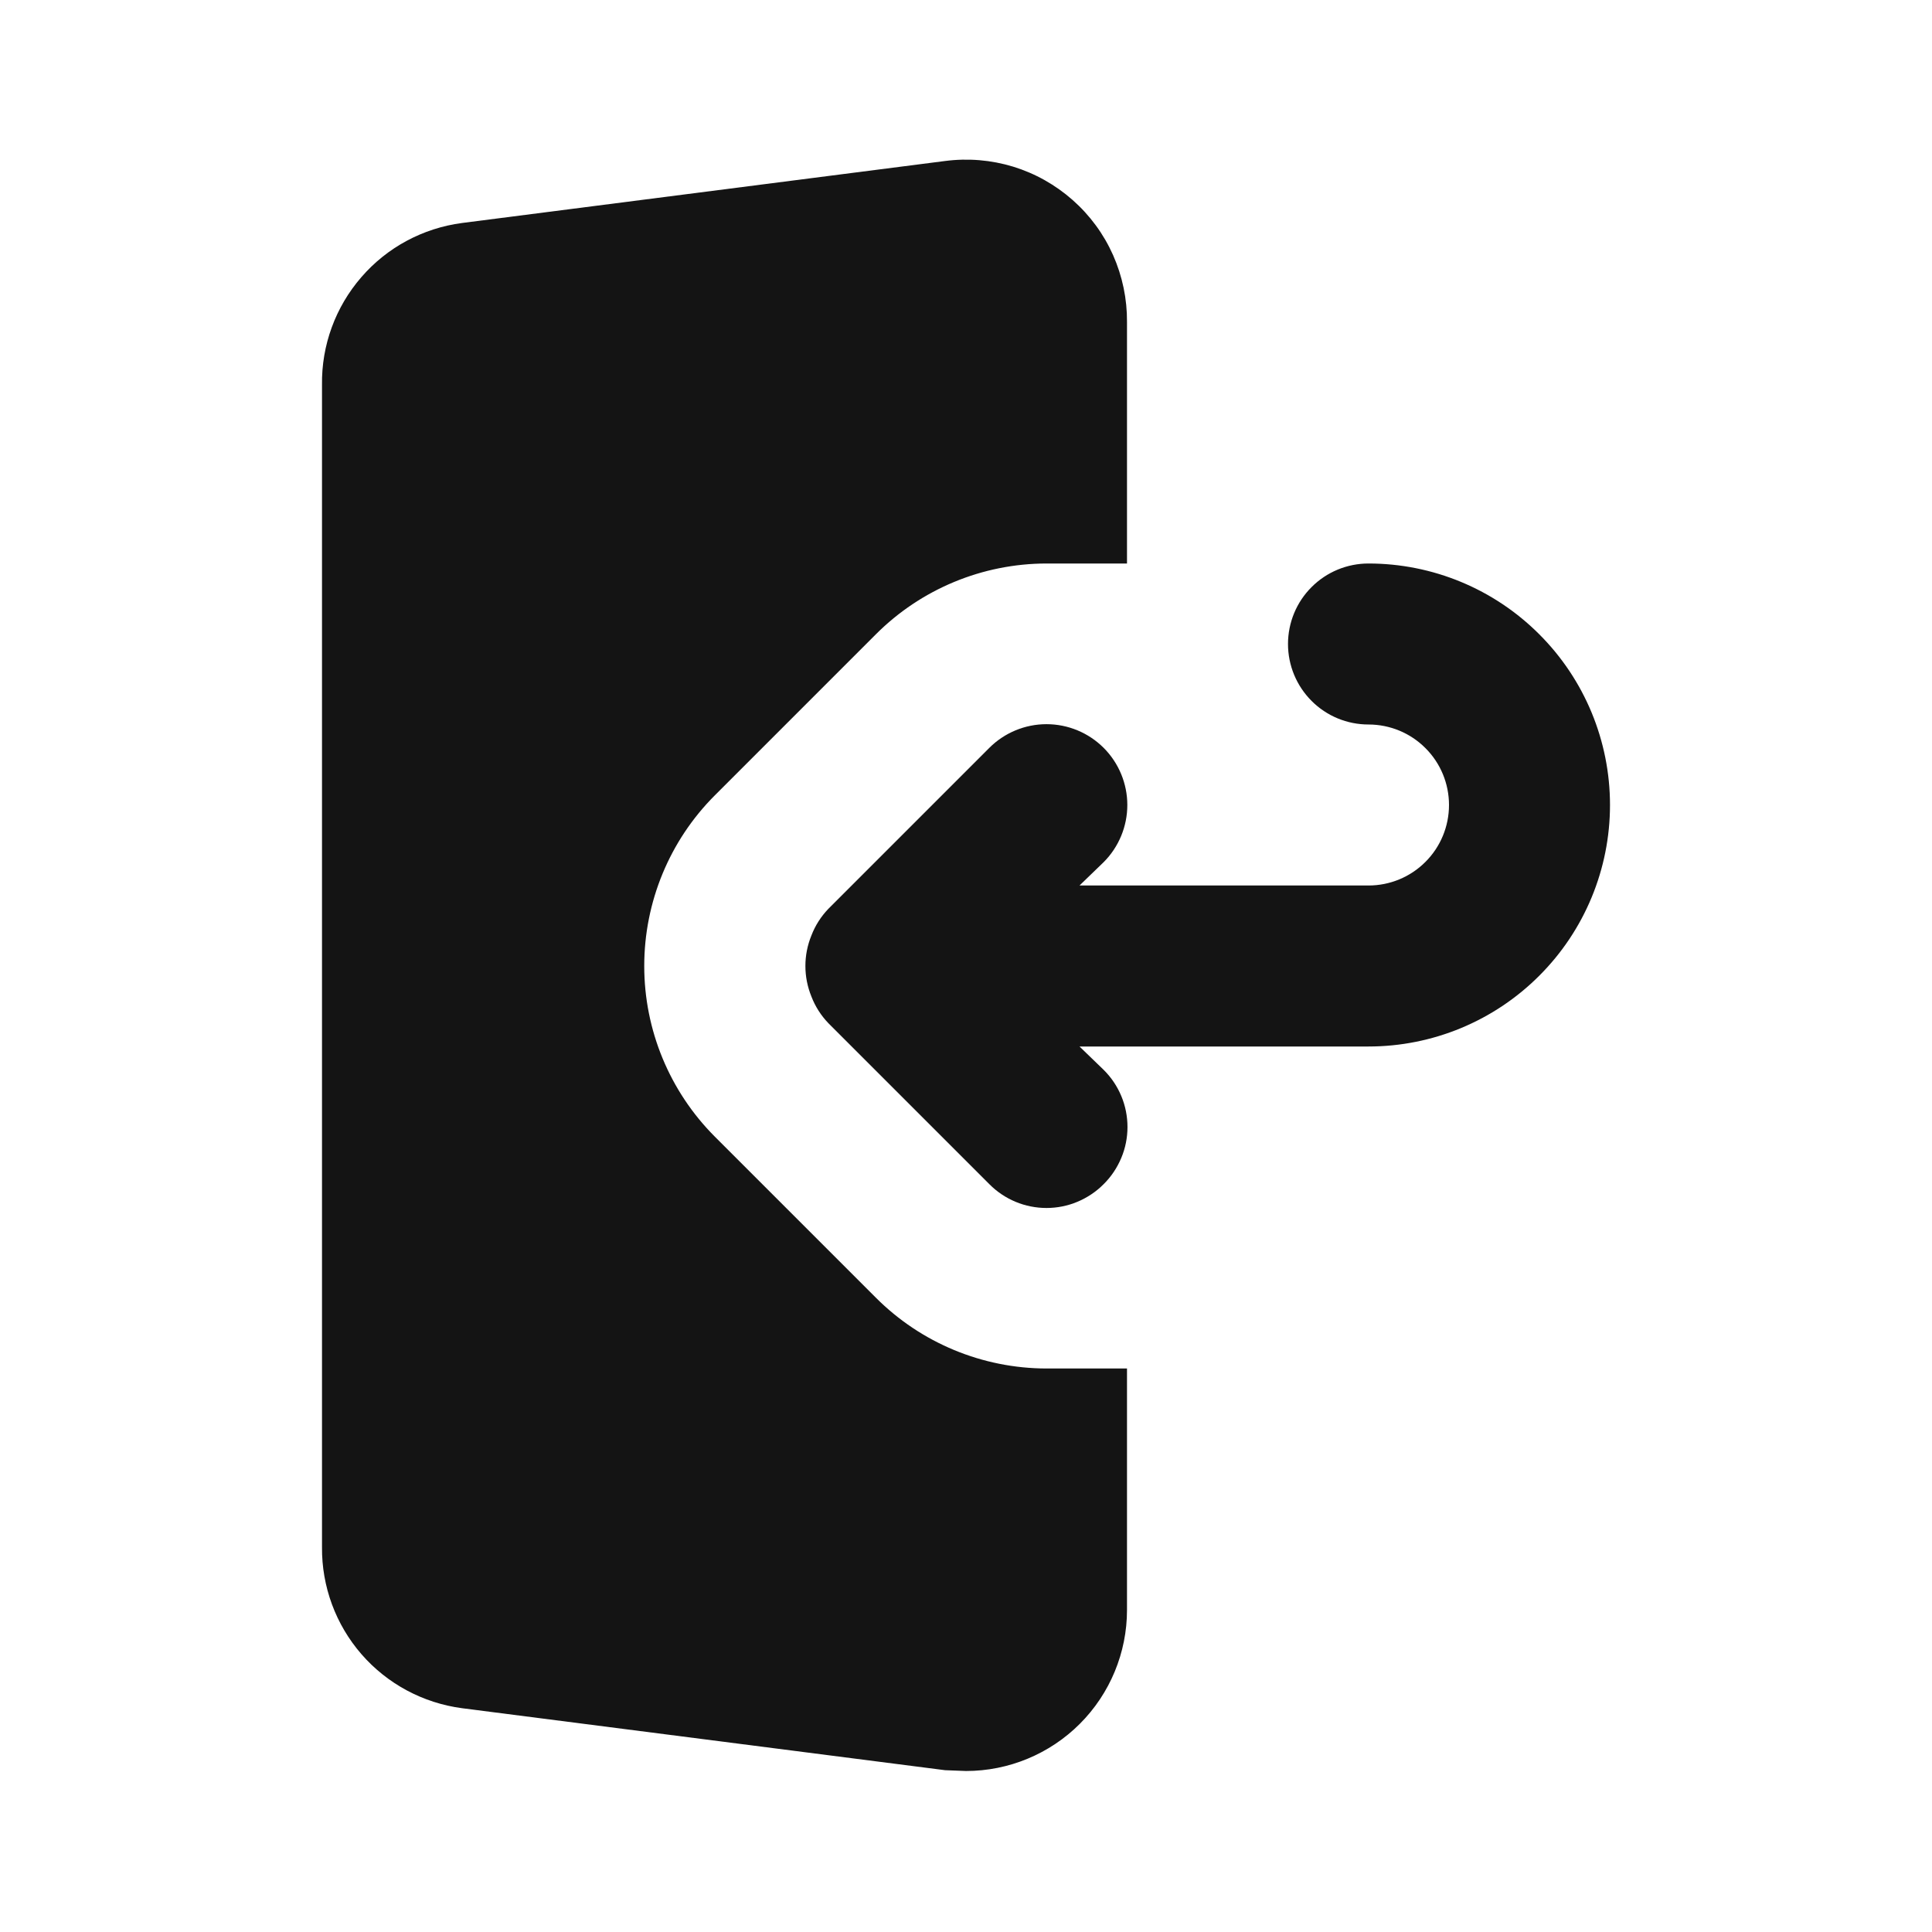 <svg width="24" height="24" viewBox="0 0 24 24" fill="none" xmlns="http://www.w3.org/2000/svg">
<path d="M10.88 16.12L8.88 14.12C8.318 13.557 8.003 12.795 8.003 12C8.003 11.205 8.318 10.442 8.88 9.88L10.88 7.88C11.442 7.317 12.205 7.001 13 7H14V4C14.002 3.714 13.943 3.431 13.827 3.169C13.711 2.908 13.54 2.675 13.325 2.485C13.111 2.296 12.859 2.154 12.585 2.07C12.312 1.987 12.024 1.963 11.74 2L5.74 2.77C5.254 2.834 4.808 3.073 4.488 3.444C4.167 3.814 3.993 4.29 4 4.78V19.22C3.996 19.708 4.17 20.181 4.491 20.55C4.811 20.918 5.256 21.156 5.74 21.22L11.74 21.99L12 22C12.53 22 13.039 21.789 13.414 21.414C13.789 21.039 14 20.53 14 20V17H13C12.205 16.999 11.442 16.683 10.88 16.12ZM17 7C16.735 7 16.48 7.105 16.293 7.293C16.105 7.48 16 7.735 16 8C16 8.265 16.105 8.519 16.293 8.707C16.48 8.895 16.735 9 17 9C17.265 9 17.52 9.105 17.707 9.293C17.895 9.48 18 9.735 18 10C18 10.265 17.895 10.52 17.707 10.707C17.52 10.895 17.265 11 17 11H13.41L13.71 10.71C13.898 10.522 14.004 10.266 14.004 10C14.004 9.734 13.898 9.478 13.71 9.29C13.522 9.102 13.266 8.996 13 8.996C12.734 8.996 12.478 9.102 12.29 9.29L10.29 11.29C10.199 11.385 10.127 11.497 10.08 11.62C9.98 11.863 9.98 12.136 10.08 12.38C10.127 12.503 10.199 12.615 10.29 12.71L12.29 14.71C12.383 14.804 12.493 14.878 12.615 14.929C12.737 14.98 12.868 15.006 13 15.006C13.132 15.006 13.263 14.98 13.384 14.929C13.506 14.878 13.617 14.804 13.71 14.71C13.804 14.617 13.878 14.506 13.929 14.384C13.98 14.263 14.006 14.132 14.006 14C14.006 13.868 13.98 13.737 13.929 13.615C13.878 13.493 13.804 13.383 13.71 13.29L13.41 13H17C17.796 13 18.559 12.684 19.121 12.121C19.684 11.559 20 10.796 20 10C20 9.204 19.684 8.441 19.121 7.879C18.559 7.316 17.796 7 17 7Z" fill="#141414"/>
</svg>
